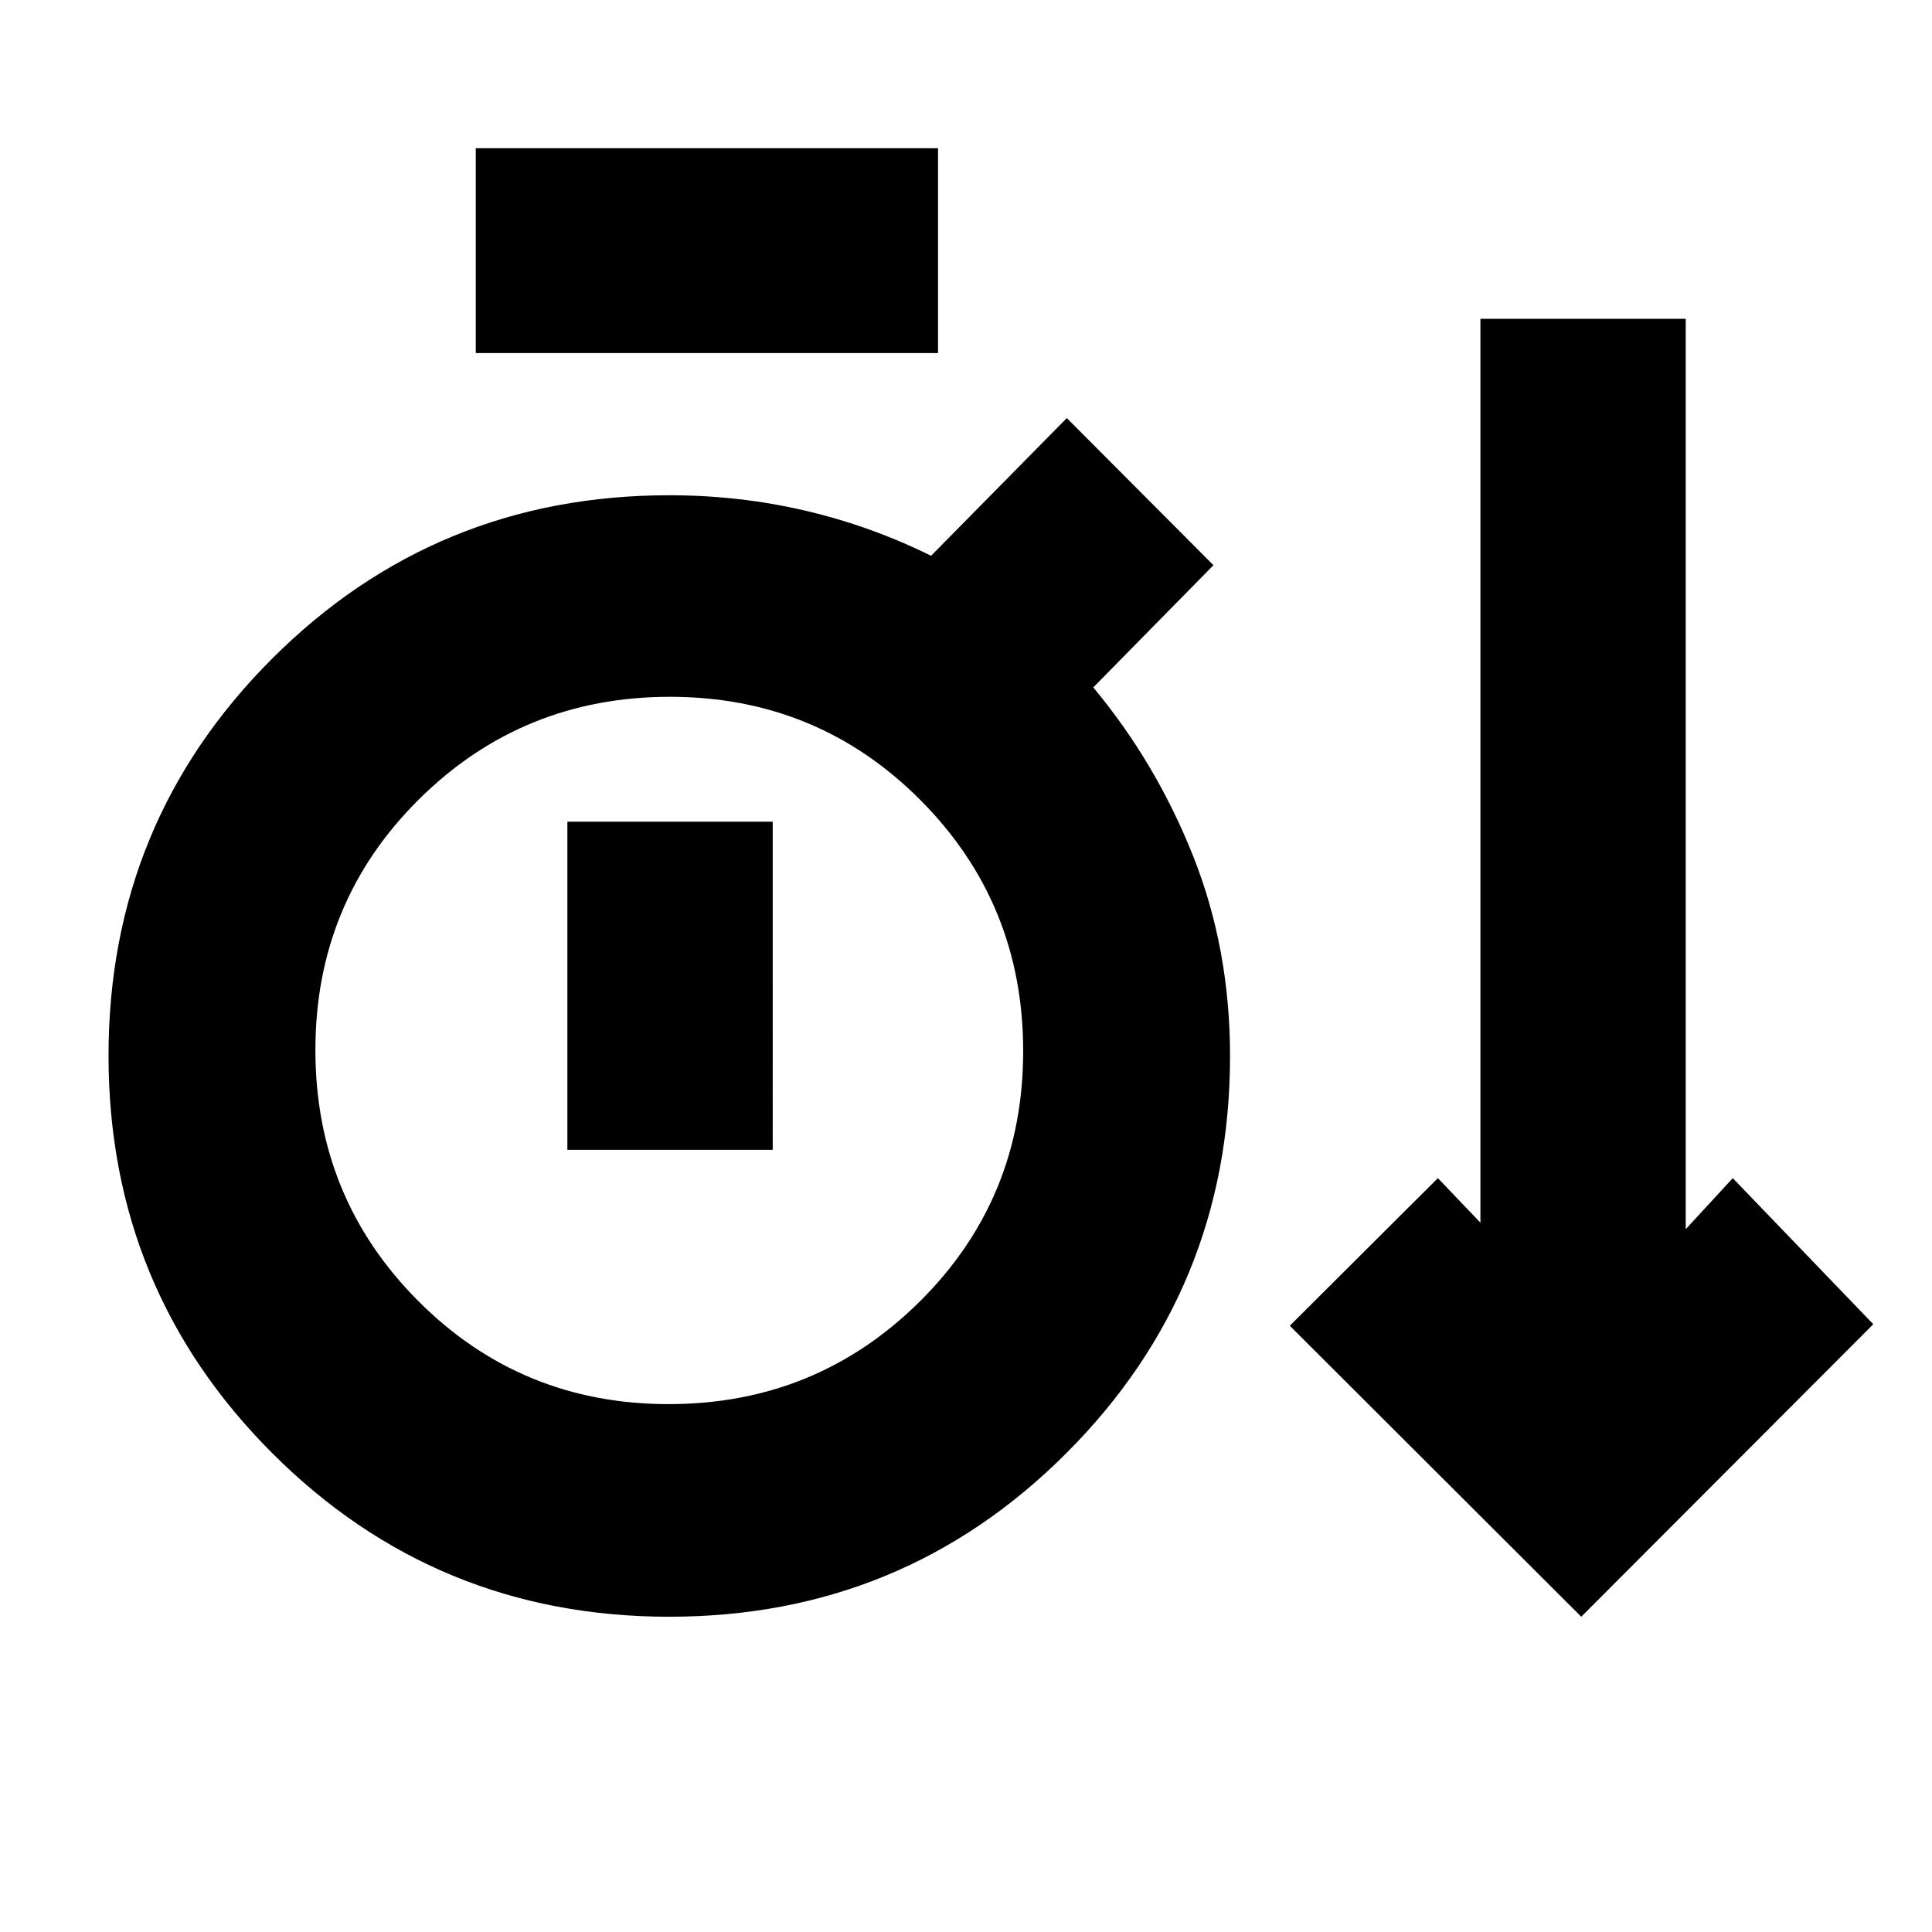 <svg xmlns="http://www.w3.org/2000/svg" height="20" viewBox="0 -960 960 960" width="20"><path d="M332.58-156.65q-116.09 0-197.37-81.35T53.93-435.42q0-116.06 81.27-197.28 81.27-81.21 197.37-81.21 34.71 0 67.41 7.62 32.71 7.63 62.67 22.46l67.44-68.43 72.87 73.11-59.72 60.72q31.18 37.45 49.57 83.66 18.39 46.22 18.39 99.49 0 115.93-81.27 197.28-81.26 81.35-197.35 81.35Zm453.14 0L640.89-301.24l73.59-73.35 21.13 22.13v-449.13h102.02v452.37L861-374.59 930.83-302 785.72-156.65ZM236.41-784.57v-101.78h229.7v101.78h-229.7Zm95.85 522.27q73.35 0 124.75-50.97 51.4-50.97 51.4-124.45t-51.09-124.76q-51.1-51.28-124.45-51.28t-124.75 51q-51.4 51.01-51.4 124.54 0 73.43 51.09 124.67 51.1 51.25 124.45 51.25Zm-50.33-126.35h102.03V-551.7H281.93v163.05Zm50.64-49.26Z"/></svg>
